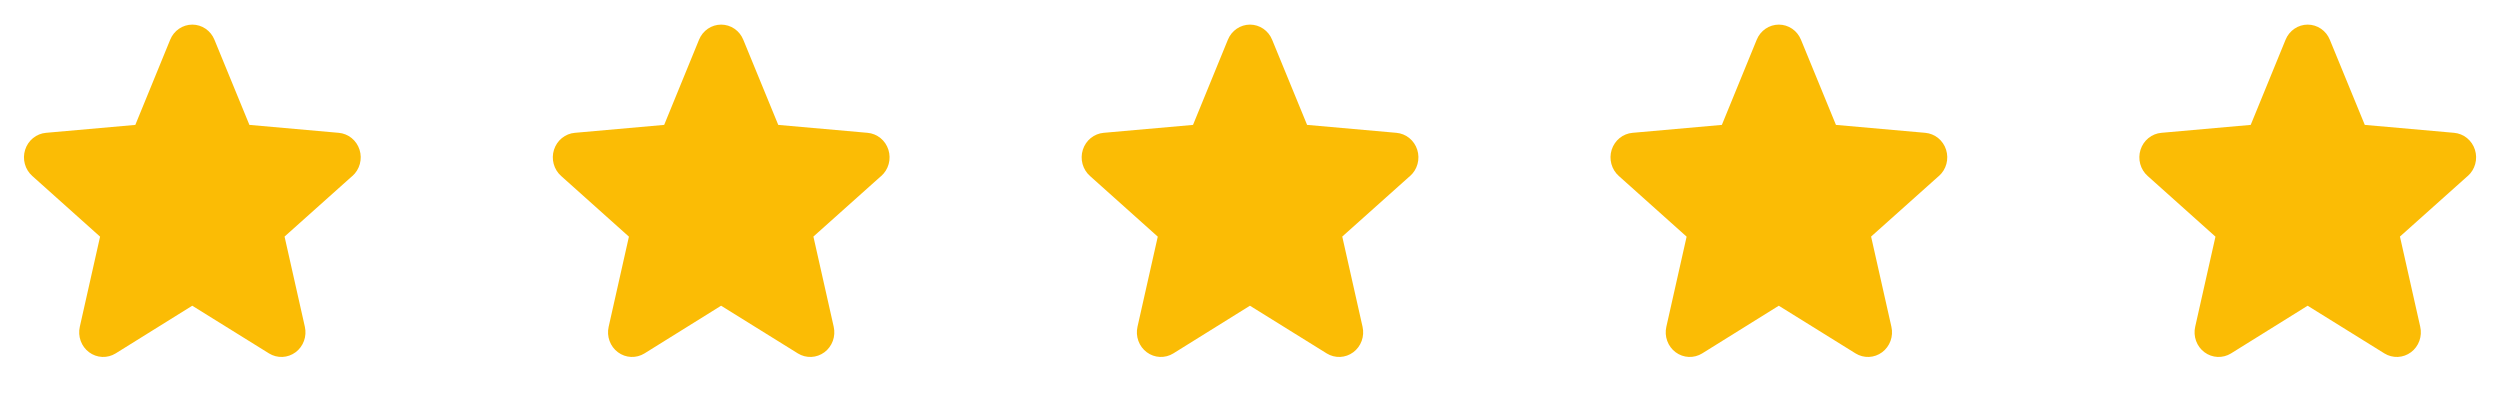 <svg width="233" height="37" viewBox="0 0 233 37" fill="none" xmlns="http://www.w3.org/2000/svg">
<path d="M32.836 16.403L26.521 22.048L28.412 30.452C28.512 30.891 28.484 31.351 28.33 31.774C28.177 32.197 27.905 32.564 27.549 32.829C27.192 33.094 26.768 33.246 26.328 33.266C25.887 33.285 25.451 33.172 25.074 32.939L17.918 28.493L10.776 32.939C10.399 33.172 9.963 33.285 9.523 33.266C9.083 33.246 8.658 33.094 8.302 32.829C7.946 32.564 7.674 32.197 7.52 31.774C7.367 31.351 7.338 30.891 7.438 30.452L9.327 22.056L3.011 16.403C2.677 16.108 2.435 15.718 2.316 15.283C2.197 14.848 2.207 14.387 2.343 13.957C2.479 13.527 2.736 13.148 3.082 12.867C3.428 12.587 3.847 12.417 4.286 12.379L12.612 11.64L15.862 3.701C16.032 3.284 16.318 2.928 16.685 2.678C17.052 2.428 17.483 2.294 17.923 2.294C18.364 2.294 18.795 2.428 19.162 2.678C19.528 2.928 19.815 3.284 19.984 3.701L23.244 11.64L31.567 12.379C32.007 12.417 32.426 12.587 32.771 12.867C33.117 13.148 33.374 13.527 33.51 13.957C33.647 14.387 33.656 14.848 33.537 15.283C33.418 15.718 33.177 16.108 32.843 16.403H32.836Z" fill="#FBBC05"/>
<path d="M82.124 16.403L75.809 22.048L77.701 30.452C77.801 30.891 77.772 31.351 77.619 31.774C77.465 32.197 77.193 32.564 76.837 32.829C76.481 33.094 76.056 33.246 75.616 33.266C75.176 33.285 74.74 33.172 74.363 32.939L67.206 28.493L60.065 32.939C59.688 33.172 59.252 33.285 58.812 33.266C58.372 33.246 57.947 33.094 57.591 32.829C57.234 32.564 56.962 32.197 56.809 31.774C56.655 31.351 56.627 30.891 56.727 30.452L58.616 22.056L52.299 16.403C51.965 16.108 51.724 15.718 51.605 15.283C51.486 14.848 51.495 14.387 51.632 13.957C51.768 13.527 52.025 13.148 52.37 12.867C52.716 12.587 53.135 12.417 53.575 12.379L61.901 11.64L65.15 3.701C65.32 3.284 65.606 2.928 65.973 2.678C66.34 2.428 66.771 2.294 67.212 2.294C67.652 2.294 68.083 2.428 68.45 2.678C68.817 2.928 69.103 3.284 69.273 3.701L72.533 11.64L80.856 12.379C81.295 12.417 81.714 12.587 82.06 12.867C82.406 13.148 82.663 13.527 82.799 13.957C82.935 14.387 82.944 14.848 82.826 15.283C82.707 15.718 82.465 16.108 82.131 16.403H82.124Z" fill="#FBBC05"/>
<path d="M131.413 16.403L125.098 22.048L126.989 30.452C127.089 30.891 127.061 31.351 126.907 31.774C126.754 32.197 126.482 32.564 126.125 32.829C125.769 33.094 125.344 33.246 124.904 33.266C124.464 33.285 124.028 33.172 123.651 32.939L116.495 28.493L109.353 32.939C108.976 33.172 108.54 33.285 108.1 33.266C107.66 33.246 107.235 33.094 106.879 32.829C106.523 32.564 106.251 32.197 106.097 31.774C105.944 31.351 105.915 30.891 106.015 30.452L107.904 22.056L101.588 16.403C101.254 16.108 101.012 15.718 100.893 15.283C100.774 14.848 100.784 14.387 100.92 13.957C101.056 13.527 101.313 13.148 101.659 12.867C102.005 12.587 102.424 12.417 102.863 12.379L111.189 11.64L114.439 3.701C114.609 3.284 114.895 2.928 115.262 2.678C115.629 2.428 116.059 2.294 116.5 2.294C116.941 2.294 117.372 2.428 117.739 2.678C118.105 2.928 118.392 3.284 118.561 3.701L121.821 11.64L130.144 12.379C130.584 12.417 131.003 12.587 131.348 12.867C131.694 13.148 131.951 13.527 132.087 13.957C132.224 14.387 132.233 14.848 132.114 15.283C131.995 15.718 131.754 16.108 131.42 16.403H131.413Z" fill="#FBBC05"/>
<path d="M180.701 16.403L174.386 22.048L176.278 30.452C176.378 30.891 176.349 31.351 176.196 31.774C176.042 32.197 175.77 32.564 175.414 32.829C175.058 33.094 174.633 33.246 174.193 33.266C173.753 33.285 173.317 33.172 172.94 32.939L165.783 28.493L158.642 32.939C158.265 33.172 157.829 33.285 157.389 33.266C156.948 33.246 156.524 33.094 156.168 32.829C155.811 32.564 155.539 32.197 155.386 31.774C155.232 31.351 155.204 30.891 155.304 30.452L157.193 22.056L150.876 16.403C150.542 16.108 150.3 15.718 150.182 15.283C150.063 14.848 150.072 14.387 150.208 13.957C150.345 13.527 150.602 13.148 150.947 12.867C151.293 12.587 151.712 12.417 152.152 12.379L160.478 11.64L163.727 3.701C163.897 3.284 164.183 2.928 164.55 2.678C164.917 2.428 165.348 2.294 165.789 2.294C166.229 2.294 166.66 2.428 167.027 2.678C167.394 2.928 167.68 3.284 167.85 3.701L171.11 11.64L179.433 12.379C179.872 12.417 180.291 12.587 180.637 12.867C180.983 13.148 181.24 13.527 181.376 13.957C181.512 14.387 181.521 14.848 181.403 15.283C181.284 15.718 181.042 16.108 180.708 16.403H180.701Z" fill="#FBBC05"/>
<path d="M229.99 16.403L223.675 22.048L225.566 30.452C225.666 30.891 225.638 31.351 225.484 31.774C225.33 32.197 225.059 32.564 224.702 32.829C224.346 33.094 223.921 33.246 223.481 33.266C223.041 33.285 222.605 33.172 222.228 32.939L215.071 28.493L207.93 32.939C207.553 33.172 207.117 33.285 206.677 33.266C206.237 33.246 205.812 33.094 205.456 32.829C205.1 32.564 204.828 32.197 204.674 31.774C204.521 31.351 204.492 30.891 204.592 30.452L206.481 22.056L200.165 16.403C199.83 16.108 199.589 15.718 199.47 15.283C199.351 14.848 199.361 14.387 199.497 13.957C199.633 13.527 199.89 13.148 200.236 12.867C200.582 12.587 201.001 12.417 201.44 12.379L209.766 11.64L213.016 3.701C213.186 3.284 213.472 2.928 213.839 2.678C214.205 2.428 214.636 2.294 215.077 2.294C215.518 2.294 215.949 2.428 216.315 2.678C216.682 2.928 216.969 3.284 217.138 3.701L220.398 11.64L228.721 12.379C229.161 12.417 229.58 12.587 229.925 12.867C230.271 13.148 230.528 13.527 230.664 13.957C230.801 14.387 230.81 14.848 230.691 15.283C230.572 15.718 230.331 16.108 229.997 16.403H229.99Z" fill="#FBBC05"/>
</svg>
